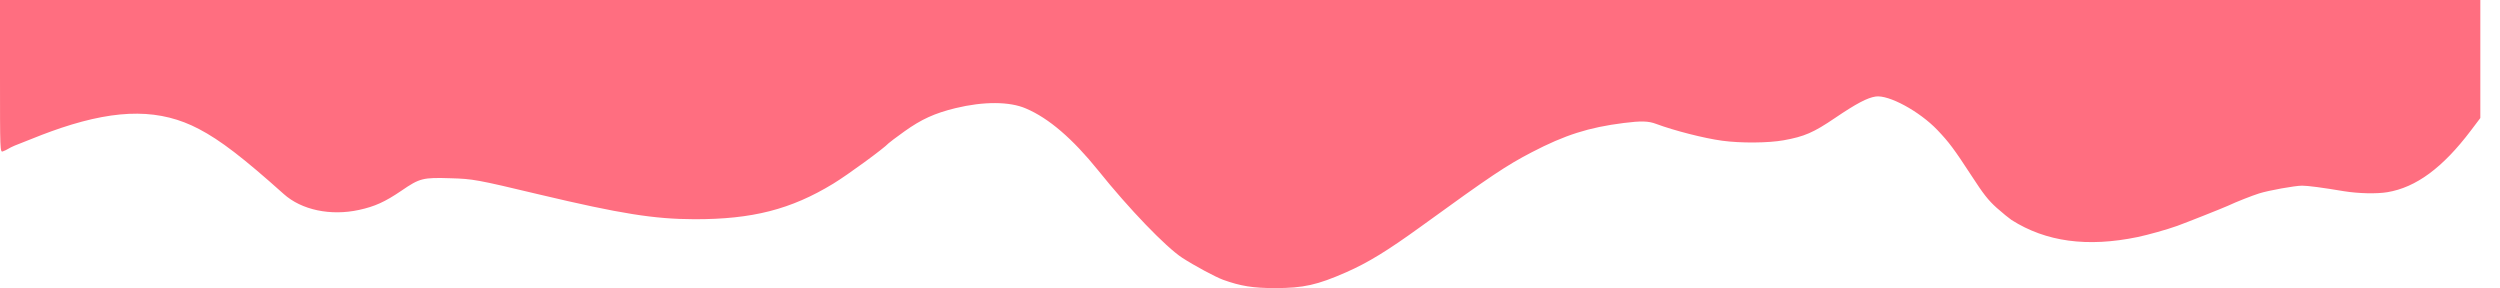 <?xml version="1.0" encoding="UTF-8"?>
<!-- Created with Inkscape (http://www.inkscape.org/) -->
<svg width="564.44mm" height="65.038mm" version="1.1" viewBox="0 0 564.44 65.038" xmlns="http://www.w3.org/2000/svg" xmlns:cc="http://creativecommons.org/ns#" xmlns:dc="http://purl.org/dc/elements/1.1/" xmlns:rdf="http://www.w3.org/1999/02/22-rdf-syntax-ns#">
  <g transform="translate(184.7 -104.97)">
    <g transform="matrix(.035 0 0 -.025 -184.7 170.14)" fill="#ff6e80">
      <path d="m0 1935c0-693 0-706 19-695 11 5 26 16 33 22 8 7 27 21 43 30 156 88 214 119 300 160 373 174 642 171 888-10 138-101 285-259 547-587 115-145 303-200 486-144 102 31 168 73 274 174 118 113 137 120 318 112 143-6 165-11 572-147 524-174 740-222 1e3 -223 372-1 622 88 895 321 95 81 328 320 357 365 3 5 49 54 102 107 110 110 195 164 329 210 182 62 350 61 455-3 148-88 301-273 466-559 198-346 436-692 542-789 78-71 215-174 264-199 113-57 193-75 335-75 183 0 272 28 459 143 141 87 267 195 481 412 456 463 552 552 715 671 215 157 368 225 594 265 113 20 160 18 209-8 117-61 310-130 426-152 120-23 298-21 397 4 134 34 192 69 332 202 137 130 208 182 261 193 84 18 283-133 399-303 74-109 106-168 222-417 74-160 106-217 160-285 38-47 81-96 96-110 222-197 488-248 813-154 68 20 188 67 256 101 59 30 288 157 326 181 58 38 157 92 202 112 61 27 231 70 277 70 37 0 130-17 270-50 93-21 210-25 280-9 185 43 357 220 539 557l61 113v1099h-16000z"/>
    </g>
  </g>
</svg>
